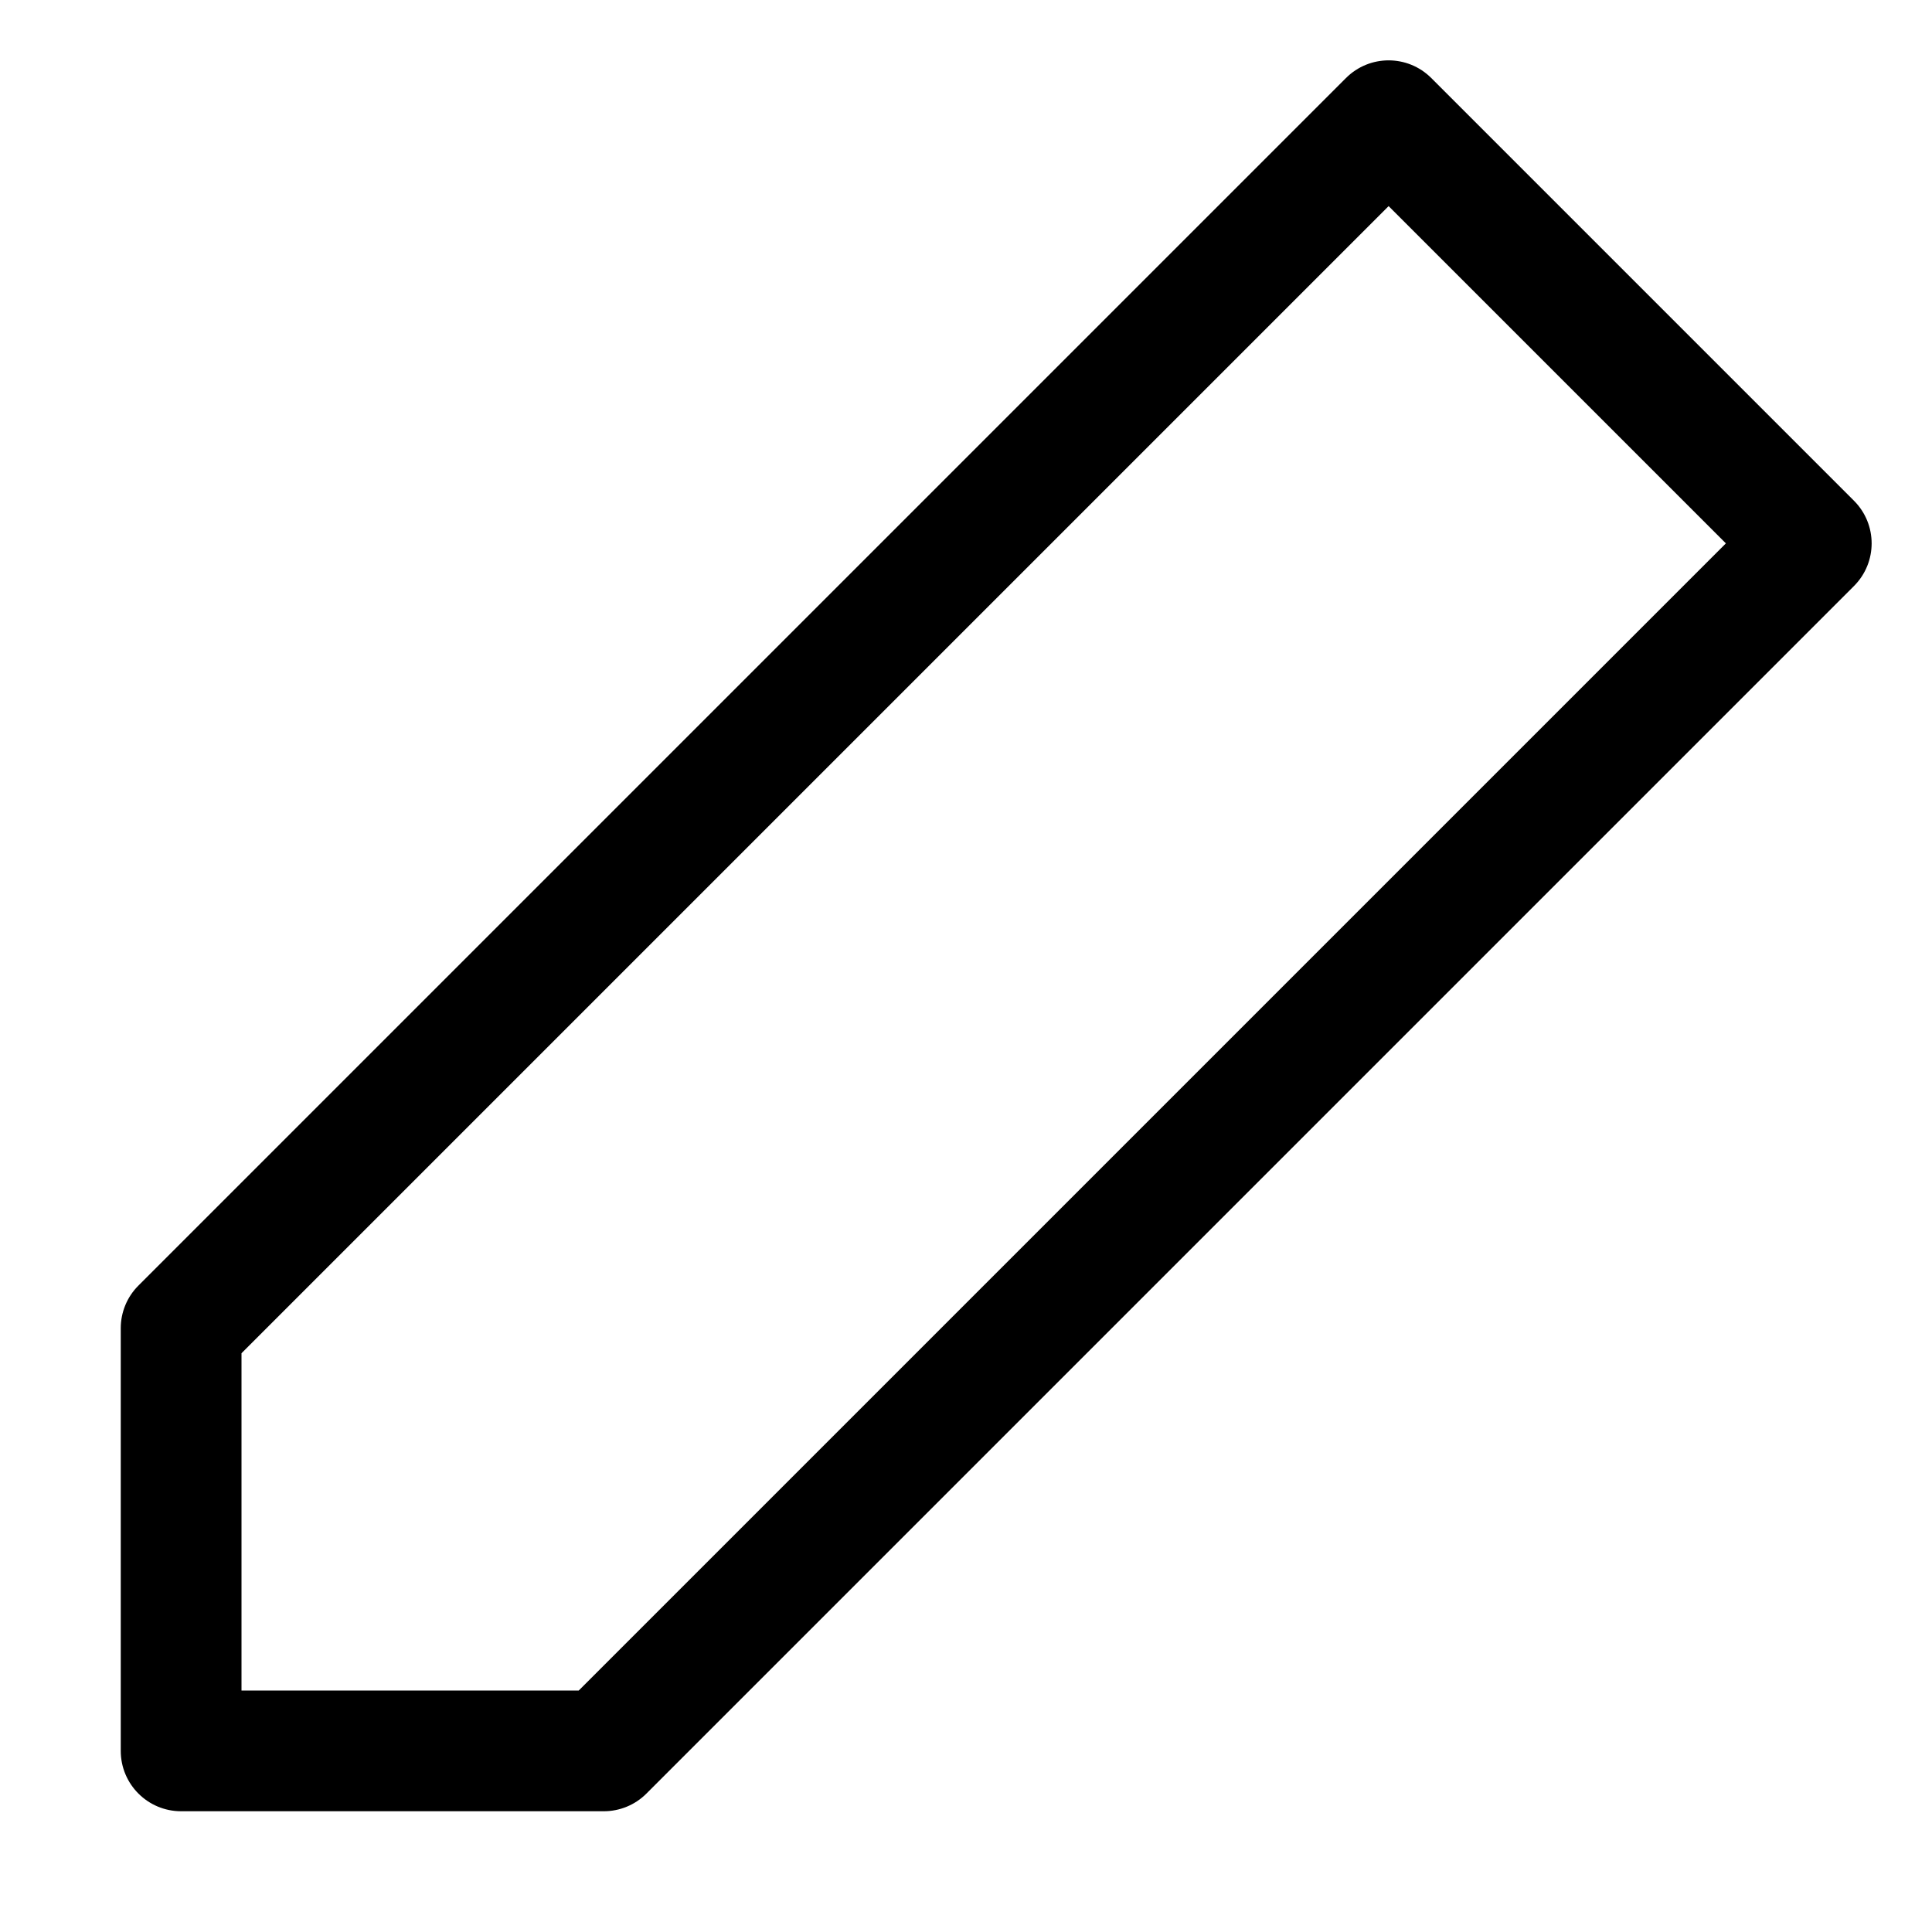 <?xml version="1.0" encoding="utf-8"?>
<!-- Generator: Adobe Illustrator 19.2.1, SVG Export Plug-In . SVG Version: 6.00 Build 0)  -->
<!DOCTYPE svg PUBLIC "-//W3C//DTD SVG 1.1//EN" "http://www.w3.org/Graphics/SVG/1.1/DTD/svg11.dtd">
<svg version="1.1" id="Layer_1" xmlns="http://www.w3.org/2000/svg" xmlns:xlink="http://www.w3.org/1999/xlink" x="0px" y="0px"
	 width="32px" height="32px" viewBox="0 0 32 32" enable-background="new 0 0 32 32" xml:space="preserve">
<path d="M23.707,1.293c-0.391-0.391-1.023-0.391-1.414,0l-20,20C2.105,21.48,2,21.734,2,22v7c0,0.553,0.448,1,1,1h7
	c0.265,0,0.52-0.105,0.707-0.293l20-20c0.391-0.391,0.391-1.023,0-1.414L23.707,1.293z M9.586,28H4v-5.586l19-19L28.586,9L9.586,28z
	"/>
</svg>
